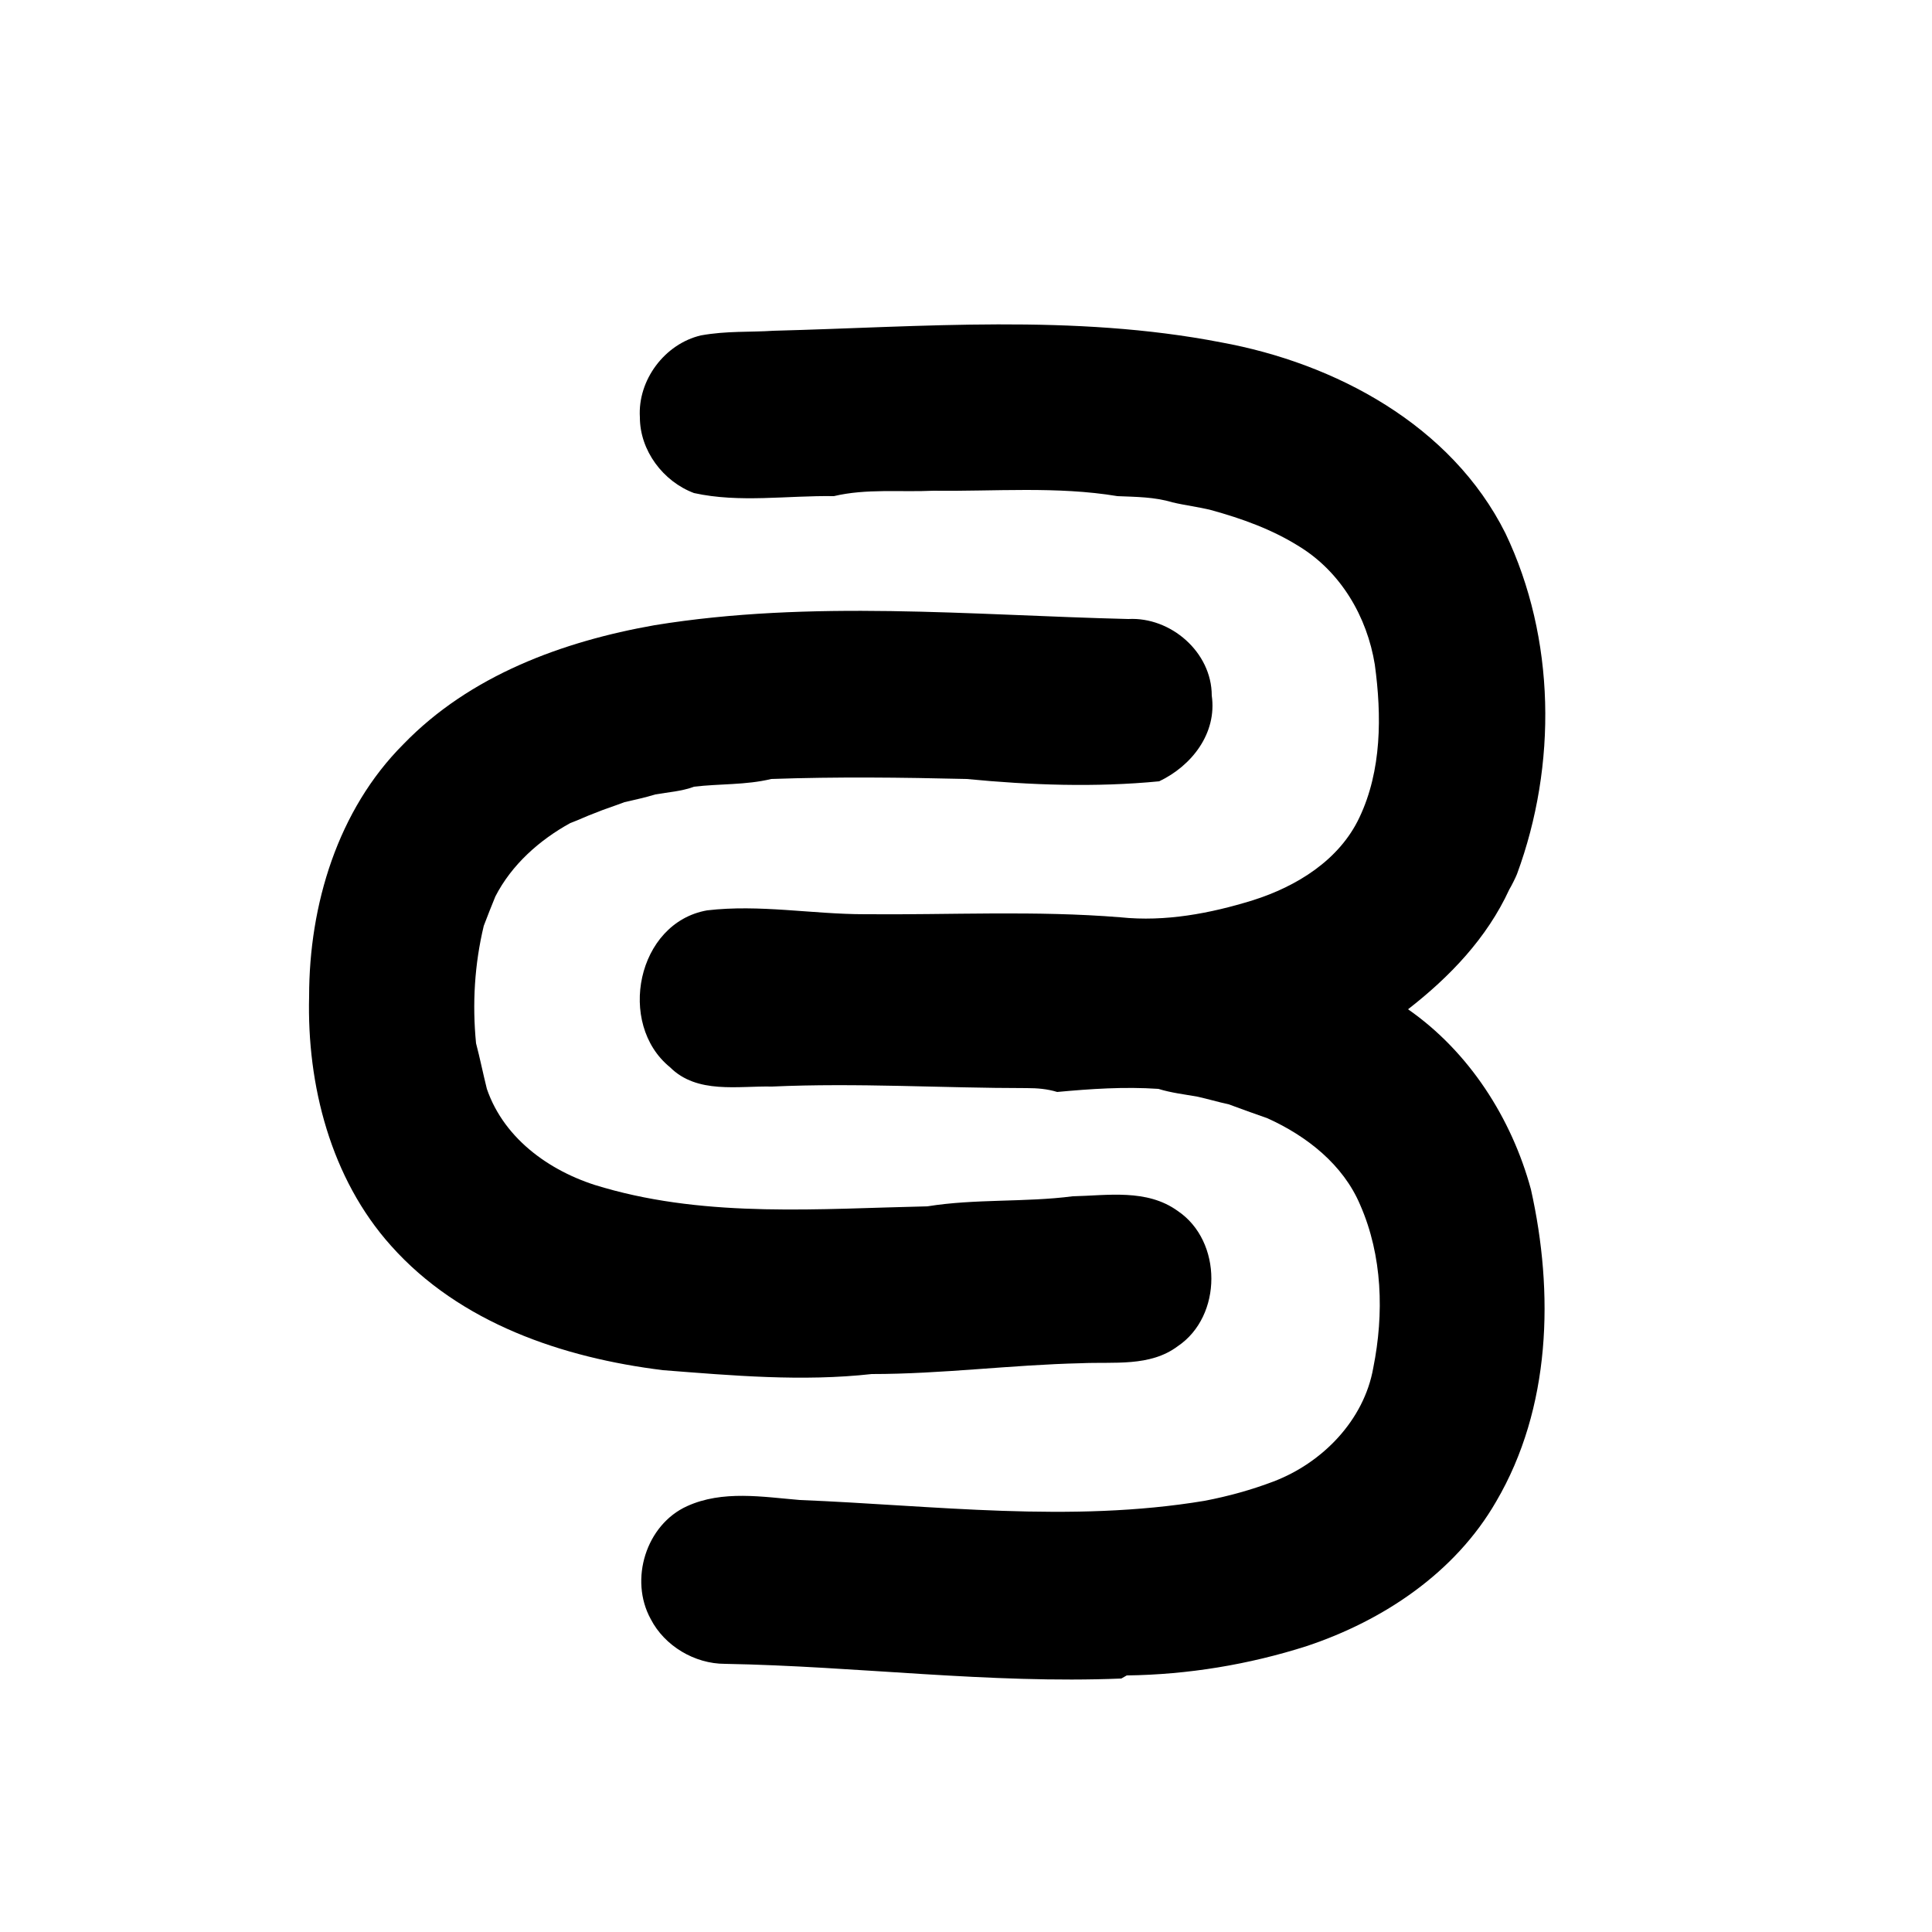 <?xml version="1.0" encoding="utf-8"?>
<!-- Generator: Adobe Illustrator 26.0.3, SVG Export Plug-In . SVG Version: 6.00 Build 0)  -->
<svg version="1.1" id="Layer_1" xmlns="http://www.w3.org/2000/svg" xmlns:xlink="http://www.w3.org/1999/xlink" x="0px" y="0px"
	 viewBox="0 0 250 250" style="enable-background:new 0 0 250 250;" xml:space="preserve">
<g id="_x23_000000ff">
	<path d="M100.1,42.8c19.3-0.5,38.8-2.2,57.9,1.5c14.8,2.7,29.8,10.7,36.8,24.7c6.5,13.6,6.7,30,1.5,44.1c-0.2,0.5-0.7,1.5-1,2
		c-2.9,6.3-7.7,11.3-13.1,15.5c7.9,5.5,13.4,14.1,15.9,23.3c3,13.4,2.6,28.3-4.5,40.4c-5.3,9.2-14.6,15.4-24.5,18.7
		c-7.5,2.4-15.4,3.7-23.3,3.8l-0.7,0.4c-17.1,0.7-34.2-1.6-51.3-1.9c-3.9,0-7.8-2.3-9.6-5.8c-2.8-5.1-0.6-12.2,4.7-14.6
		c4.6-2.1,9.8-1.2,14.6-0.8c17.4,0.7,35,3,52.4,0.1c3.1-0.6,6-1.4,8.9-2.5c6.3-2.4,11.7-7.9,12.9-14.7c1.4-7,1.2-14.5-1.7-21.1
		c-2.2-5.2-6.9-8.9-12-11.2c-1.7-0.6-3.4-1.2-5-1.8c-1.4-0.3-2.7-0.7-4.1-1c-1.7-0.3-3.4-0.5-5-1c-4.4-0.3-8.8,0-13.1,0.4
		c-1.3-0.4-2.6-0.5-3.9-0.5c-11,0-22-0.7-33-0.2c-4.4-0.1-9.7,1-13.2-2.5c-6.9-5.6-4.3-18.7,4.8-20.3c6.8-0.8,13.6,0.5,20.4,0.5
		c11,0.1,22.1-0.5,33.1,0.4c5.8,0.6,11.6-0.5,17.1-2.2c5.7-1.8,11.2-5.2,13.8-10.7c2.9-6.1,2.9-13.2,2-19.8c-1-6.2-4.4-12-9.8-15.3
		c-3.5-2.2-7.4-3.6-11.4-4.7c-1.6-0.4-3.3-0.6-5-1c-2.3-0.7-4.7-0.7-7.1-0.8c-7.8-1.3-15.9-0.6-23.8-0.7c-4.3,0.2-8.7-0.3-12.9,0.7
		c-6-0.1-12.2,0.9-18.1-0.4c-4-1.5-7-5.5-7-9.8c-0.3-4.8,3.2-9.5,7.9-10.6C94,42.8,97.1,43,100.1,42.8z"/>
	<path d="M84.7,80.9c20.3-3.3,40.9-1.3,61.3-0.8c5.5-0.3,10.8,4.3,10.8,9.9c0.7,4.9-2.6,9.1-6.8,11.1c-8.2,0.8-16.7,0.5-24.9-0.3
		c-8.4-0.2-16.8-0.3-25.3,0c-3.3,0.8-6.7,0.6-10,1c-1.6,0.6-3.3,0.7-5,1c-1.3,0.4-2.7,0.7-4,1c-1.3,0.5-2.6,0.9-3.8,1.4
		c-1.1,0.4-2.1,0.9-3.2,1.3c-4,2.2-7.6,5.4-9.7,9.5c-0.5,1.2-1,2.5-1.5,3.8c-1.2,5-1.5,10.1-1,15.2c0.5,1.9,0.9,3.9,1.4,5.9
		c2.3,6.7,8.6,11,15.2,12.8c13.6,3.9,27.9,2.7,41.8,2.4c6.2-1,12.6-0.5,18.8-1.3c4.5-0.1,9.6-1,13.6,1.9c5.8,3.9,5.8,13.6,0,17.5
		c-3.6,2.7-8.3,2-12.5,2.2c-9,0.2-18,1.4-27.1,1.4c-9,1-18,0.2-27-0.5c-13-1.6-26.3-6.1-35.2-16.1c-7.8-8.7-10.9-20.8-10.6-32.3
		c0-11.8,3.7-24.1,12.2-32.6C60.8,87.4,72.8,83,84.7,80.9z"/>
</g>
</svg>
